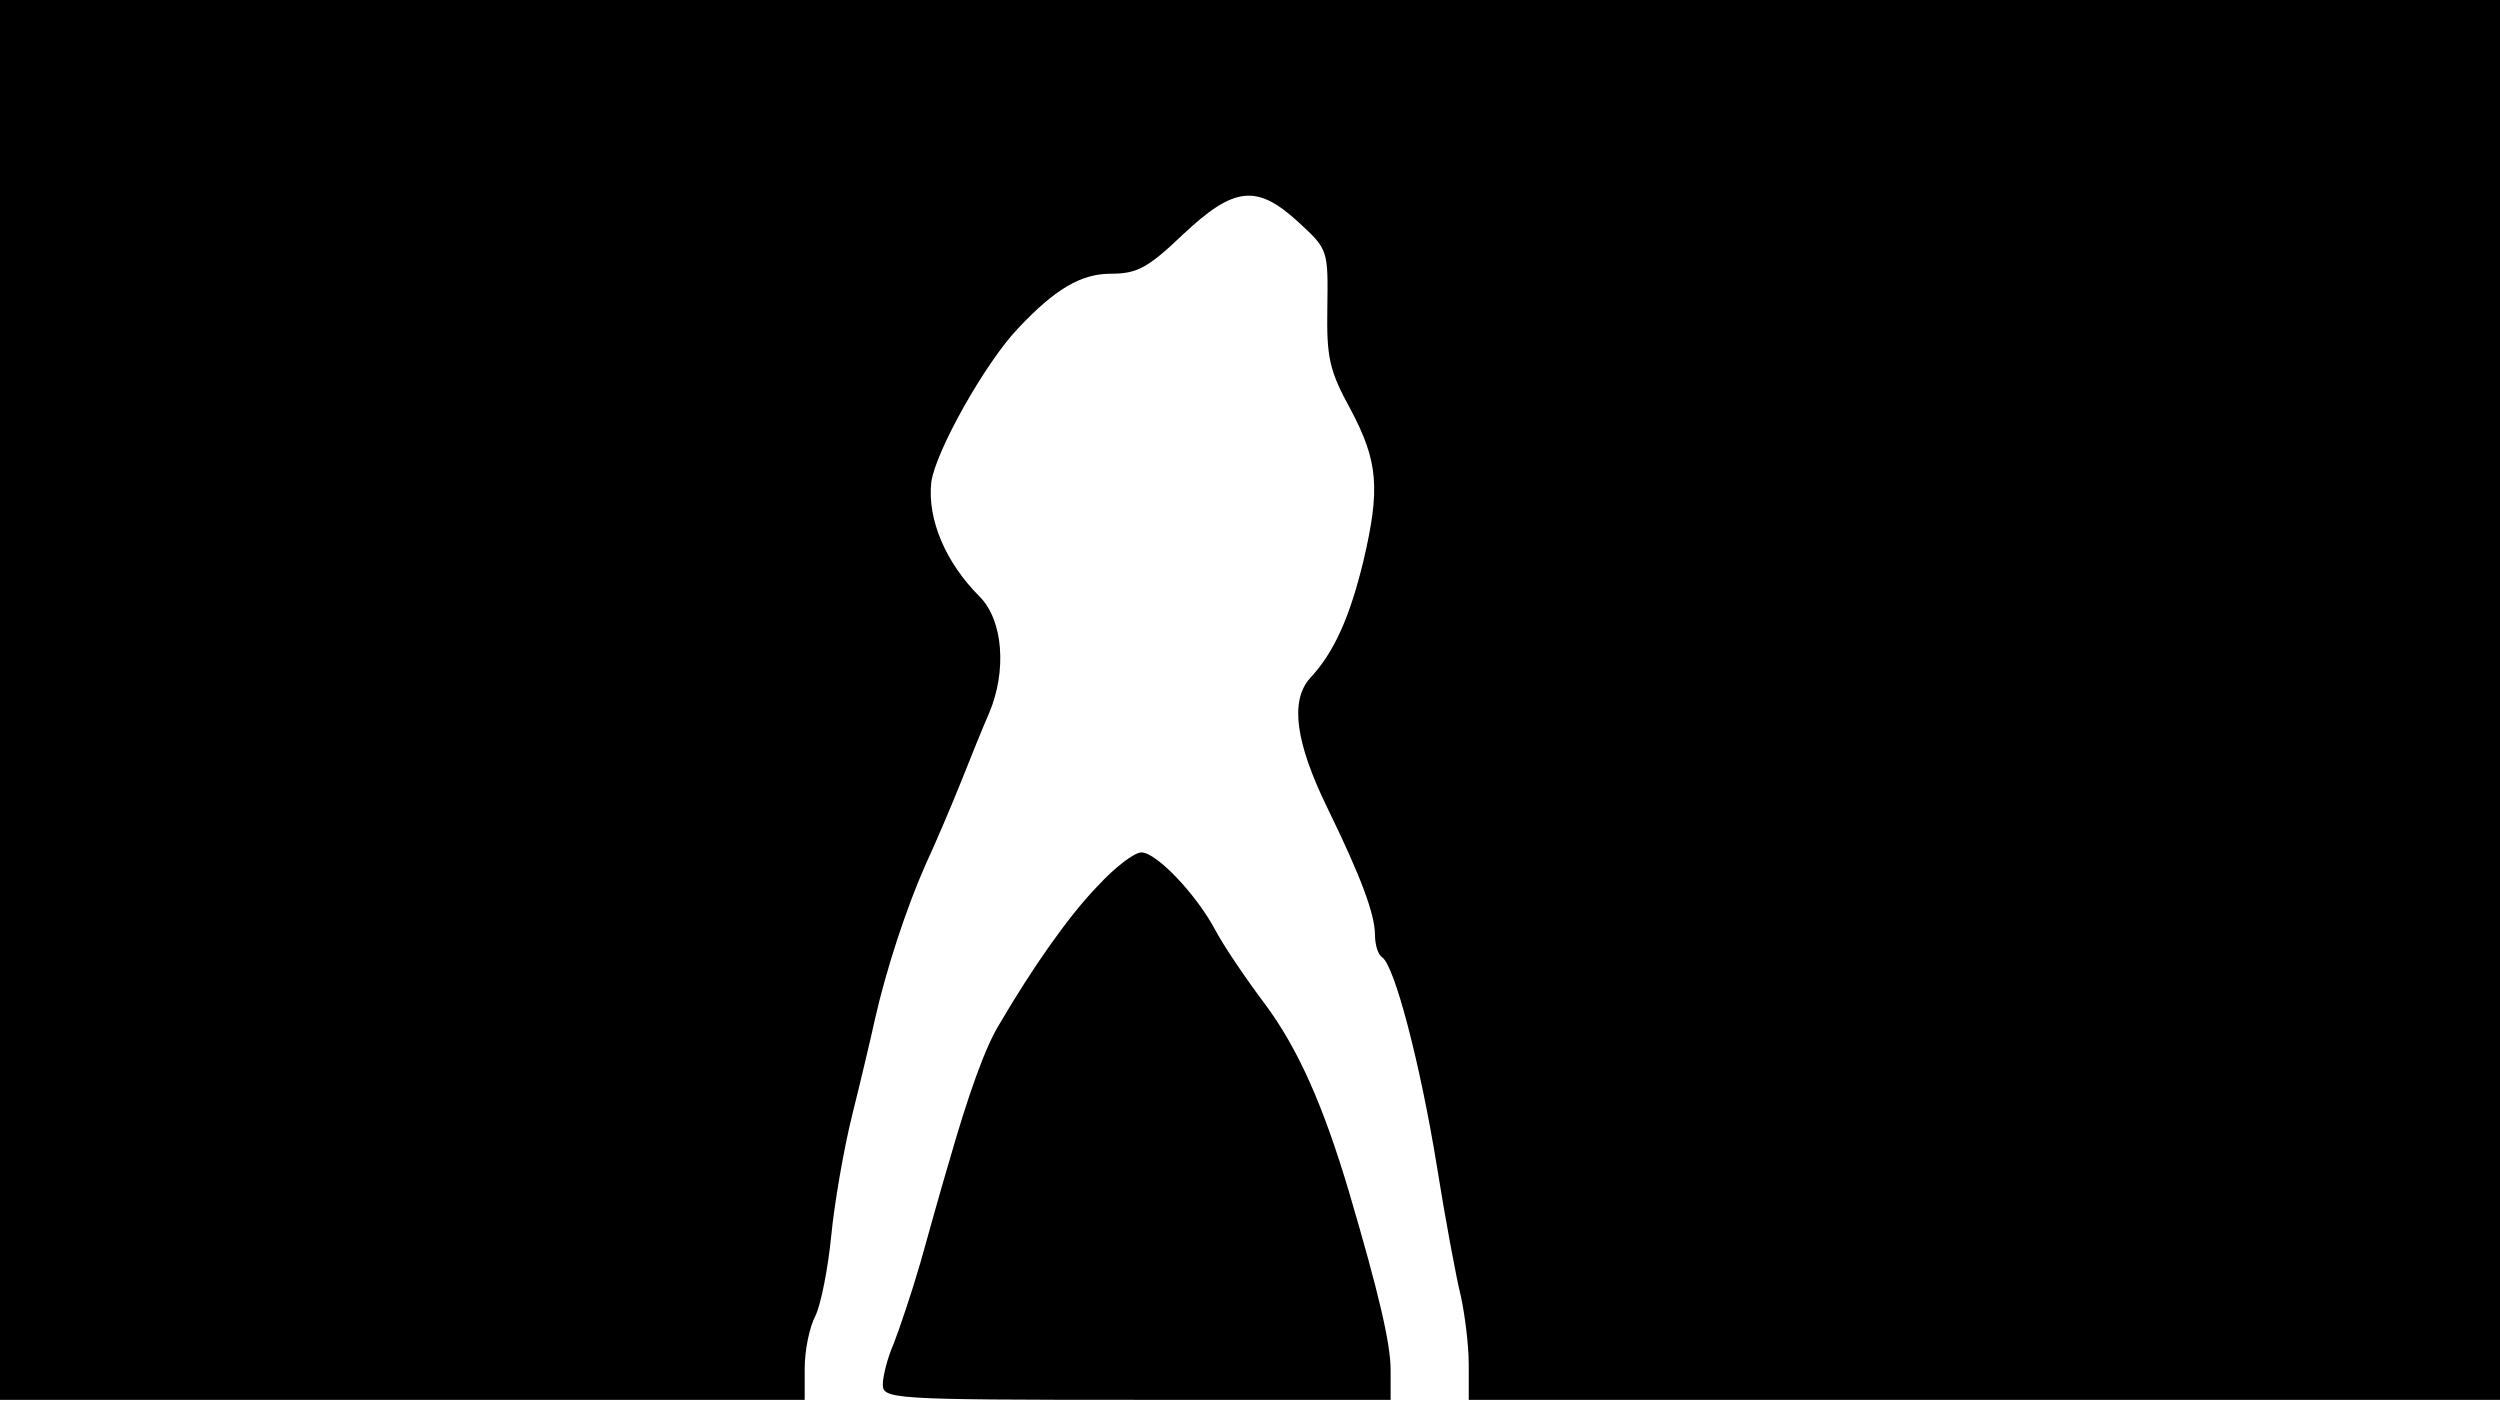 <svg version="1.0" xmlns="http://www.w3.org/2000/svg"
 width="668px" style="transform:scale(1,1.001);" height="375.75px" viewBox="0 0 320 180"
 preserveAspectRatio="xMidYMid meet">
<g transform="translate(0,180) scale(0.1,-0.1)"
fill="#000000" stroke="none">
<path d="M0 905 l0 -895 515 0 515 0 0 40 c0 23 6 53 14 68 7 15 16 61 20 102 4 41 16
111 27 155 11 44 24 99 29 122 14 62 40 142 65 198 13 28 33 75 45 105 12 30
28 70 36 88 23 54 18 119 -12 149 -44 44 -67 99 -62 146 5 39 69 153 111 197
48 51 81 70 119 70 33 0 47 7 92 50 66 62 95 65 149 15 37 -34 37 -35 36 -108
-1 -64 2 -80 30 -131 35 -66 38 -101 16 -194 -17 -70 -37 -116 -68 -149 -26
-29 -19 -82 22 -166 43 -88 61 -136 61 -163 0 -12 4 -25 9 -28 16 -10 49 -137
70 -266 11 -69 25 -144 31 -168 5 -23 10 -62 10 -87 l0 -45 660 0 660 0 0 895
0 895 -1600 0 -1600 0 0 -895z"/>
<path d="M1405 667 c-36 -37 -82 -102 -126 -177 -18 -29 -40 -91 -64 -175 -10 -33 -26
-91 -37 -130 -11 -38 -27 -85 -34 -103 -8 -18 -14 -42 -14 -52 0 -19 9 -20
325 -20 l325 0 0 38 c0 34 -15 98 -53 227 -33 111 -65 183 -107 240 -25 33
-54 76 -64 95 -25 47 -76 100 -95 100 -9 0 -34 -19 -56 -43z"/>
</g>
</svg>
